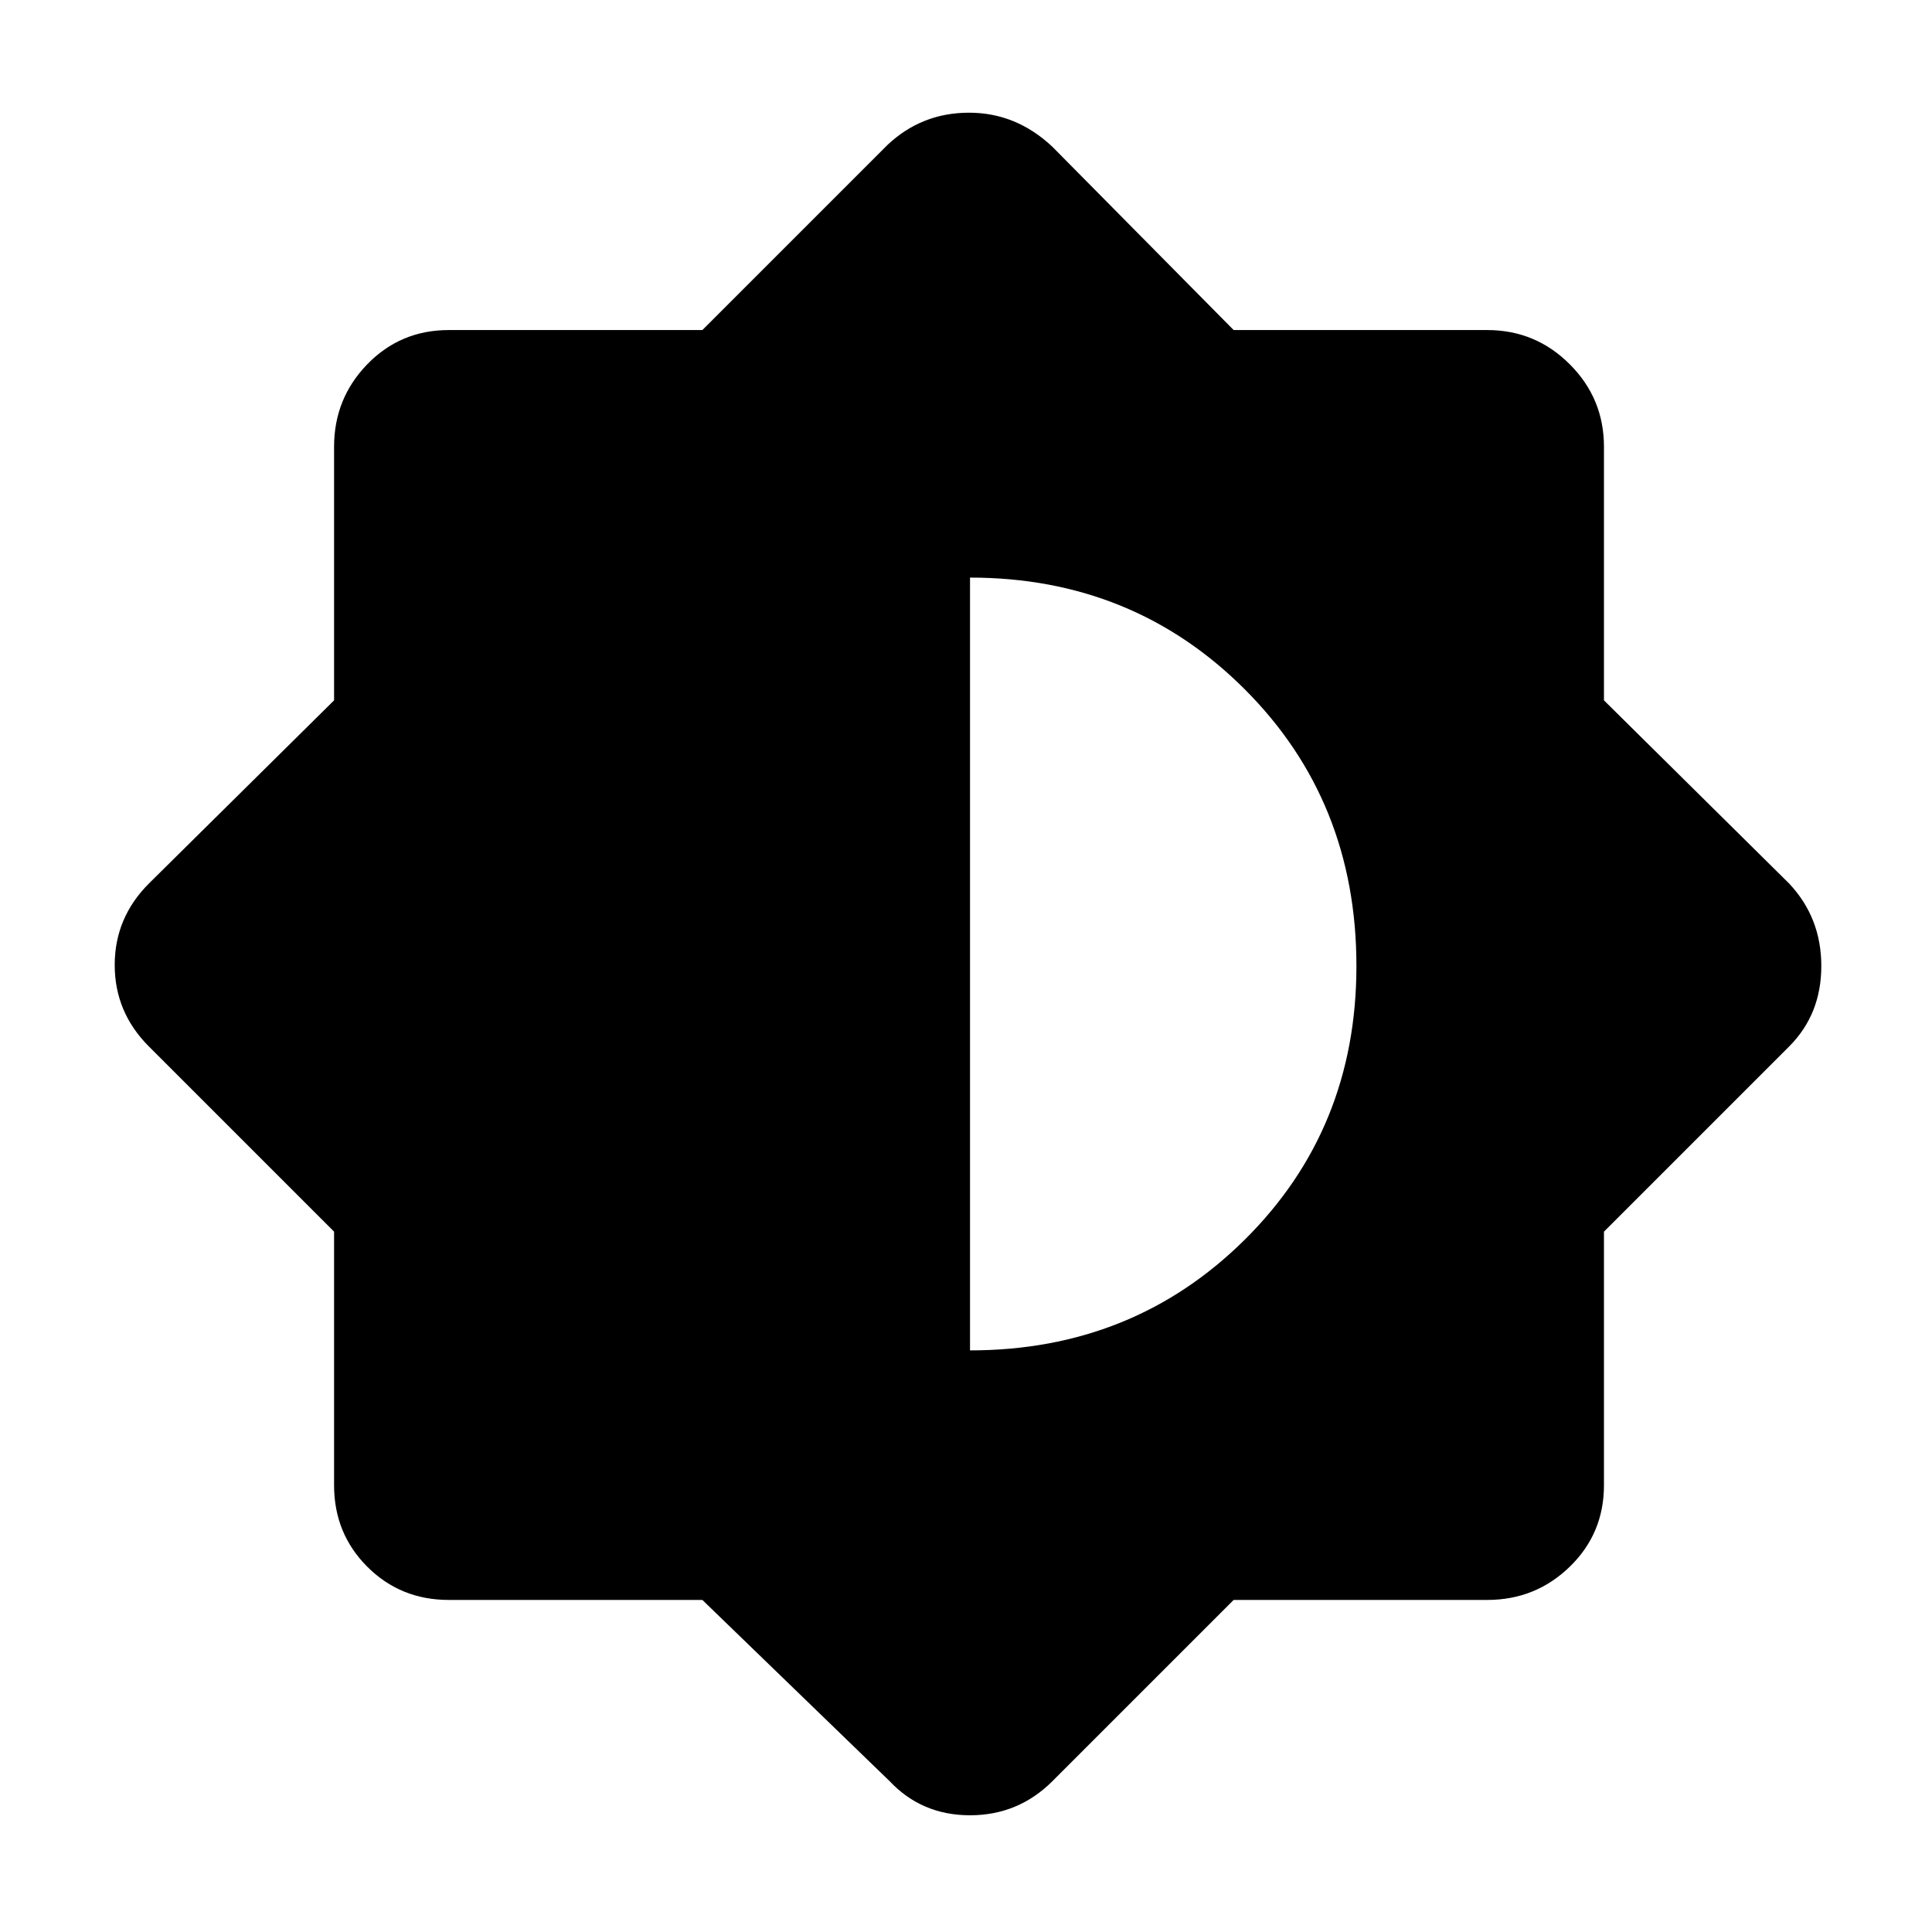 <svg xmlns="http://www.w3.org/2000/svg" height="48" width="48"><path d="M17.45 39.75H11.15Q9.95 39.75 9.125 38.925Q8.3 38.1 8.3 36.9V30.6L3.7 26Q2.85 25.15 2.85 23.975Q2.85 22.8 3.7 21.95L8.3 17.4V11.1Q8.3 9.9 9.125 9.05Q9.95 8.2 11.15 8.2H17.45L22.05 3.6Q22.9 2.8 24.075 2.8Q25.25 2.8 26.15 3.65L30.65 8.2H36.95Q38.15 8.2 39 9.05Q39.85 9.9 39.85 11.1V17.4L44.45 21.95Q45.25 22.8 45.25 24Q45.25 25.2 44.45 26L39.85 30.6V36.9Q39.85 38.1 39 38.925Q38.15 39.75 36.95 39.75H30.65L26.15 44.25Q25.3 45.1 24.1 45.1Q22.9 45.1 22.1 44.25ZM24.1 33.55Q28.15 33.55 30.925 30.8Q33.7 28.05 33.7 24Q33.7 19.9 30.925 17.125Q28.15 14.35 24.1 14.35Z"/></svg>